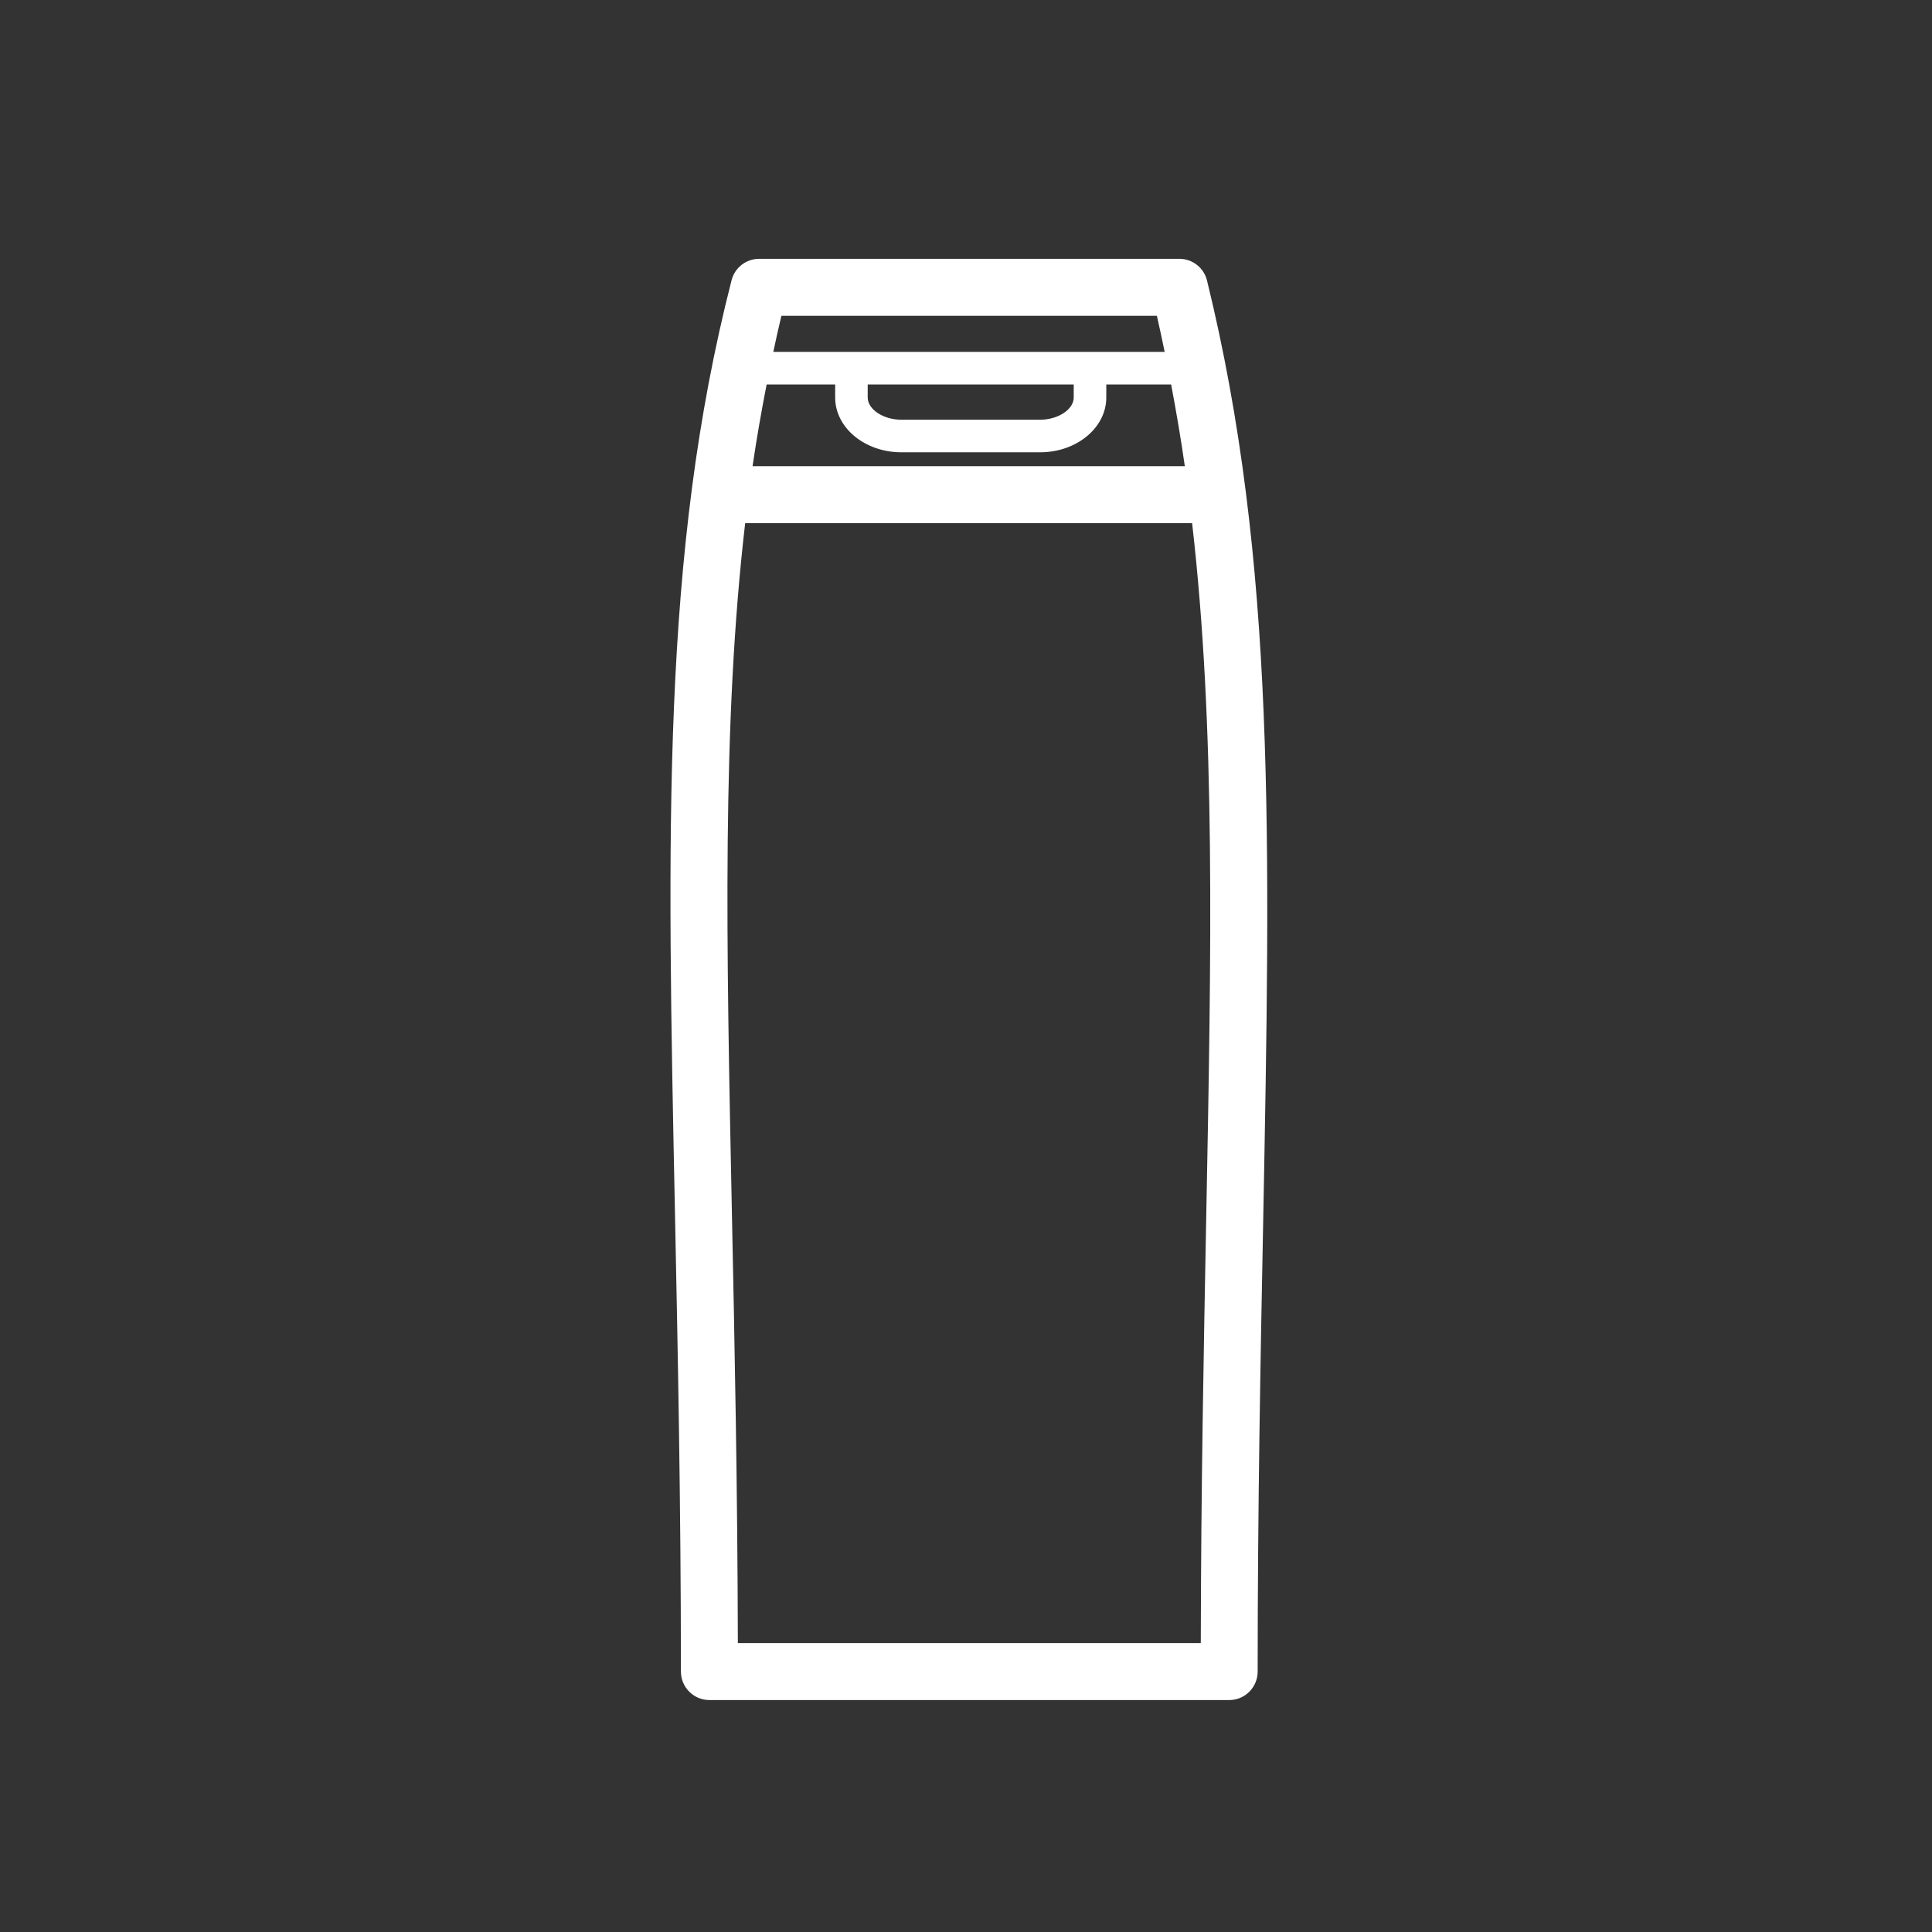 <svg width="57" height="57" viewBox="0 0 57 57" fill="none" xmlns="http://www.w3.org/2000/svg">
<rect x="0" y="0" width="57" height="57" fill="#333333" stroke="none"/>
<path fill-rule="evenodd" clip-rule="evenodd" d="M35.585 36.05C35.515 39.74 35.434 43.896 35.427 48.476H21.769C21.759 43.815 21.672 39.58 21.594 35.818C21.428 27.773 21.299 21.335 21.985 15.434H35.171C35.864 21.456 35.741 27.938 35.585 36.05V36.05ZM34.132 9.317C34.213 9.672 34.287 10.026 34.361 10.382H22.815C22.891 10.026 22.968 9.671 23.054 9.317H34.132ZM25.6 11.343H31.678V11.73C31.678 12.078 31.216 12.383 30.688 12.383H26.59C26.063 12.383 25.6 12.078 25.6 11.73V11.343ZM22.618 11.343H24.64V11.73C24.64 12.619 25.516 13.344 26.59 13.344H30.688C31.763 13.344 32.639 12.619 32.639 11.73V11.343H34.552C34.703 12.142 34.84 12.945 34.956 13.754H22.203C22.322 12.942 22.462 12.14 22.618 11.343V11.343ZM35.611 8.277C35.519 7.901 35.183 7.636 34.796 7.636H22.398C22.013 7.636 21.679 7.895 21.584 8.267C19.513 16.337 19.681 24.523 19.915 35.853C19.996 39.83 20.089 44.341 20.089 49.315C20.089 49.78 20.465 50.157 20.93 50.157H36.266C36.73 50.157 37.105 49.78 37.105 49.315C37.105 44.42 37.191 39.991 37.267 36.081C37.483 24.747 37.641 16.558 35.611 8.277V8.277Z" fill="white"/>
</svg>

